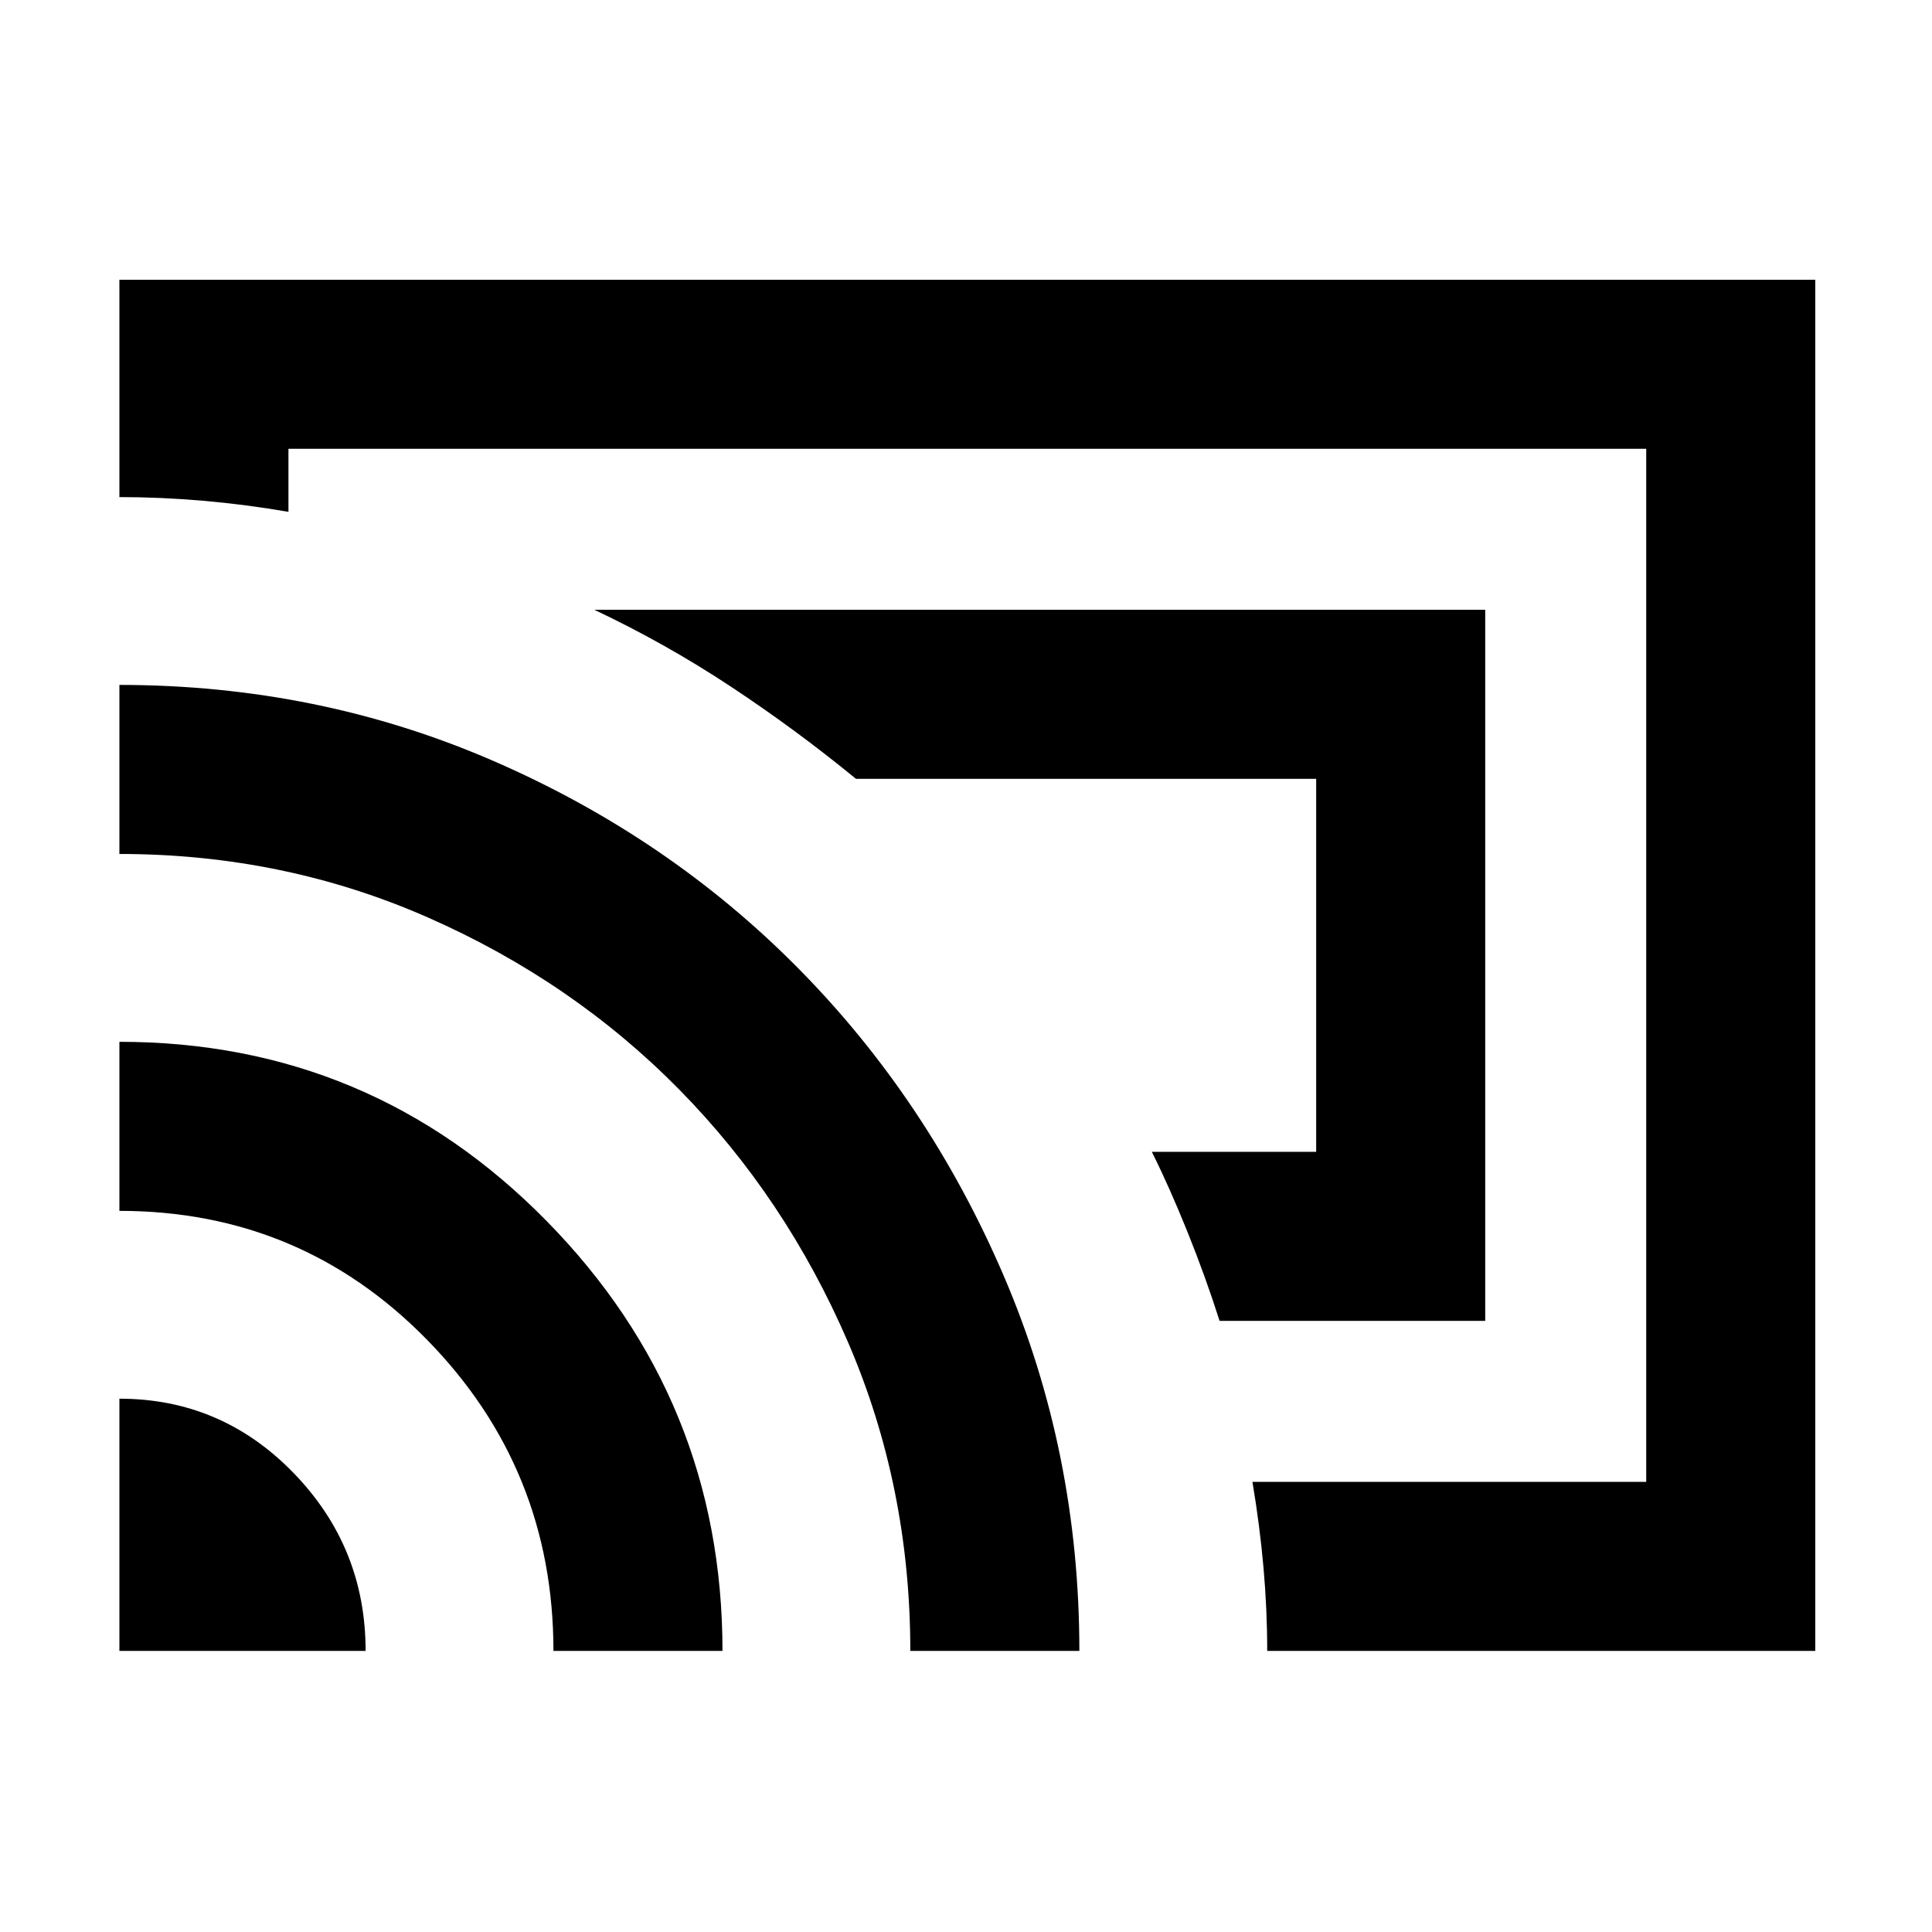 <svg xmlns="http://www.w3.org/2000/svg" height="40" viewBox="0 -960 960 960" width="40"><path d="M738-303.67H606q-7-22-16-44.33t-17.67-39.67H654V-573H425.33q-29.67-24.33-62.08-45.77-32.42-21.44-67.92-38.23H738v353.33ZM480-480Zm422 340.33H629.67q0-20.5-1.84-41.33-1.83-20.83-5.5-42.67H818V-737H143.33v31.33q-21.16-3.66-42.33-5.5Q79.83-713 59.33-713v-108H902v681.33Zm-842.67 0V-265q50.7 0 86.52 36.89 35.82 36.89 35.82 88.44H59.33Zm215.67 0q0-90.44-62.75-154.55-62.75-64.11-152.92-64.11v-84q124.77 0 212.22 88.98T359-139.67h-84Zm177.33 0q0-81.66-31-153.5-31-71.83-83.97-125.59-52.97-53.76-124.7-85.34-71.72-31.57-153.33-31.57v-84q98.96 0 185.98 37.84Q332.33-544 396.83-478.67q64.5 65.34 102 152.81t37.5 186.19h-84Z"/></svg>